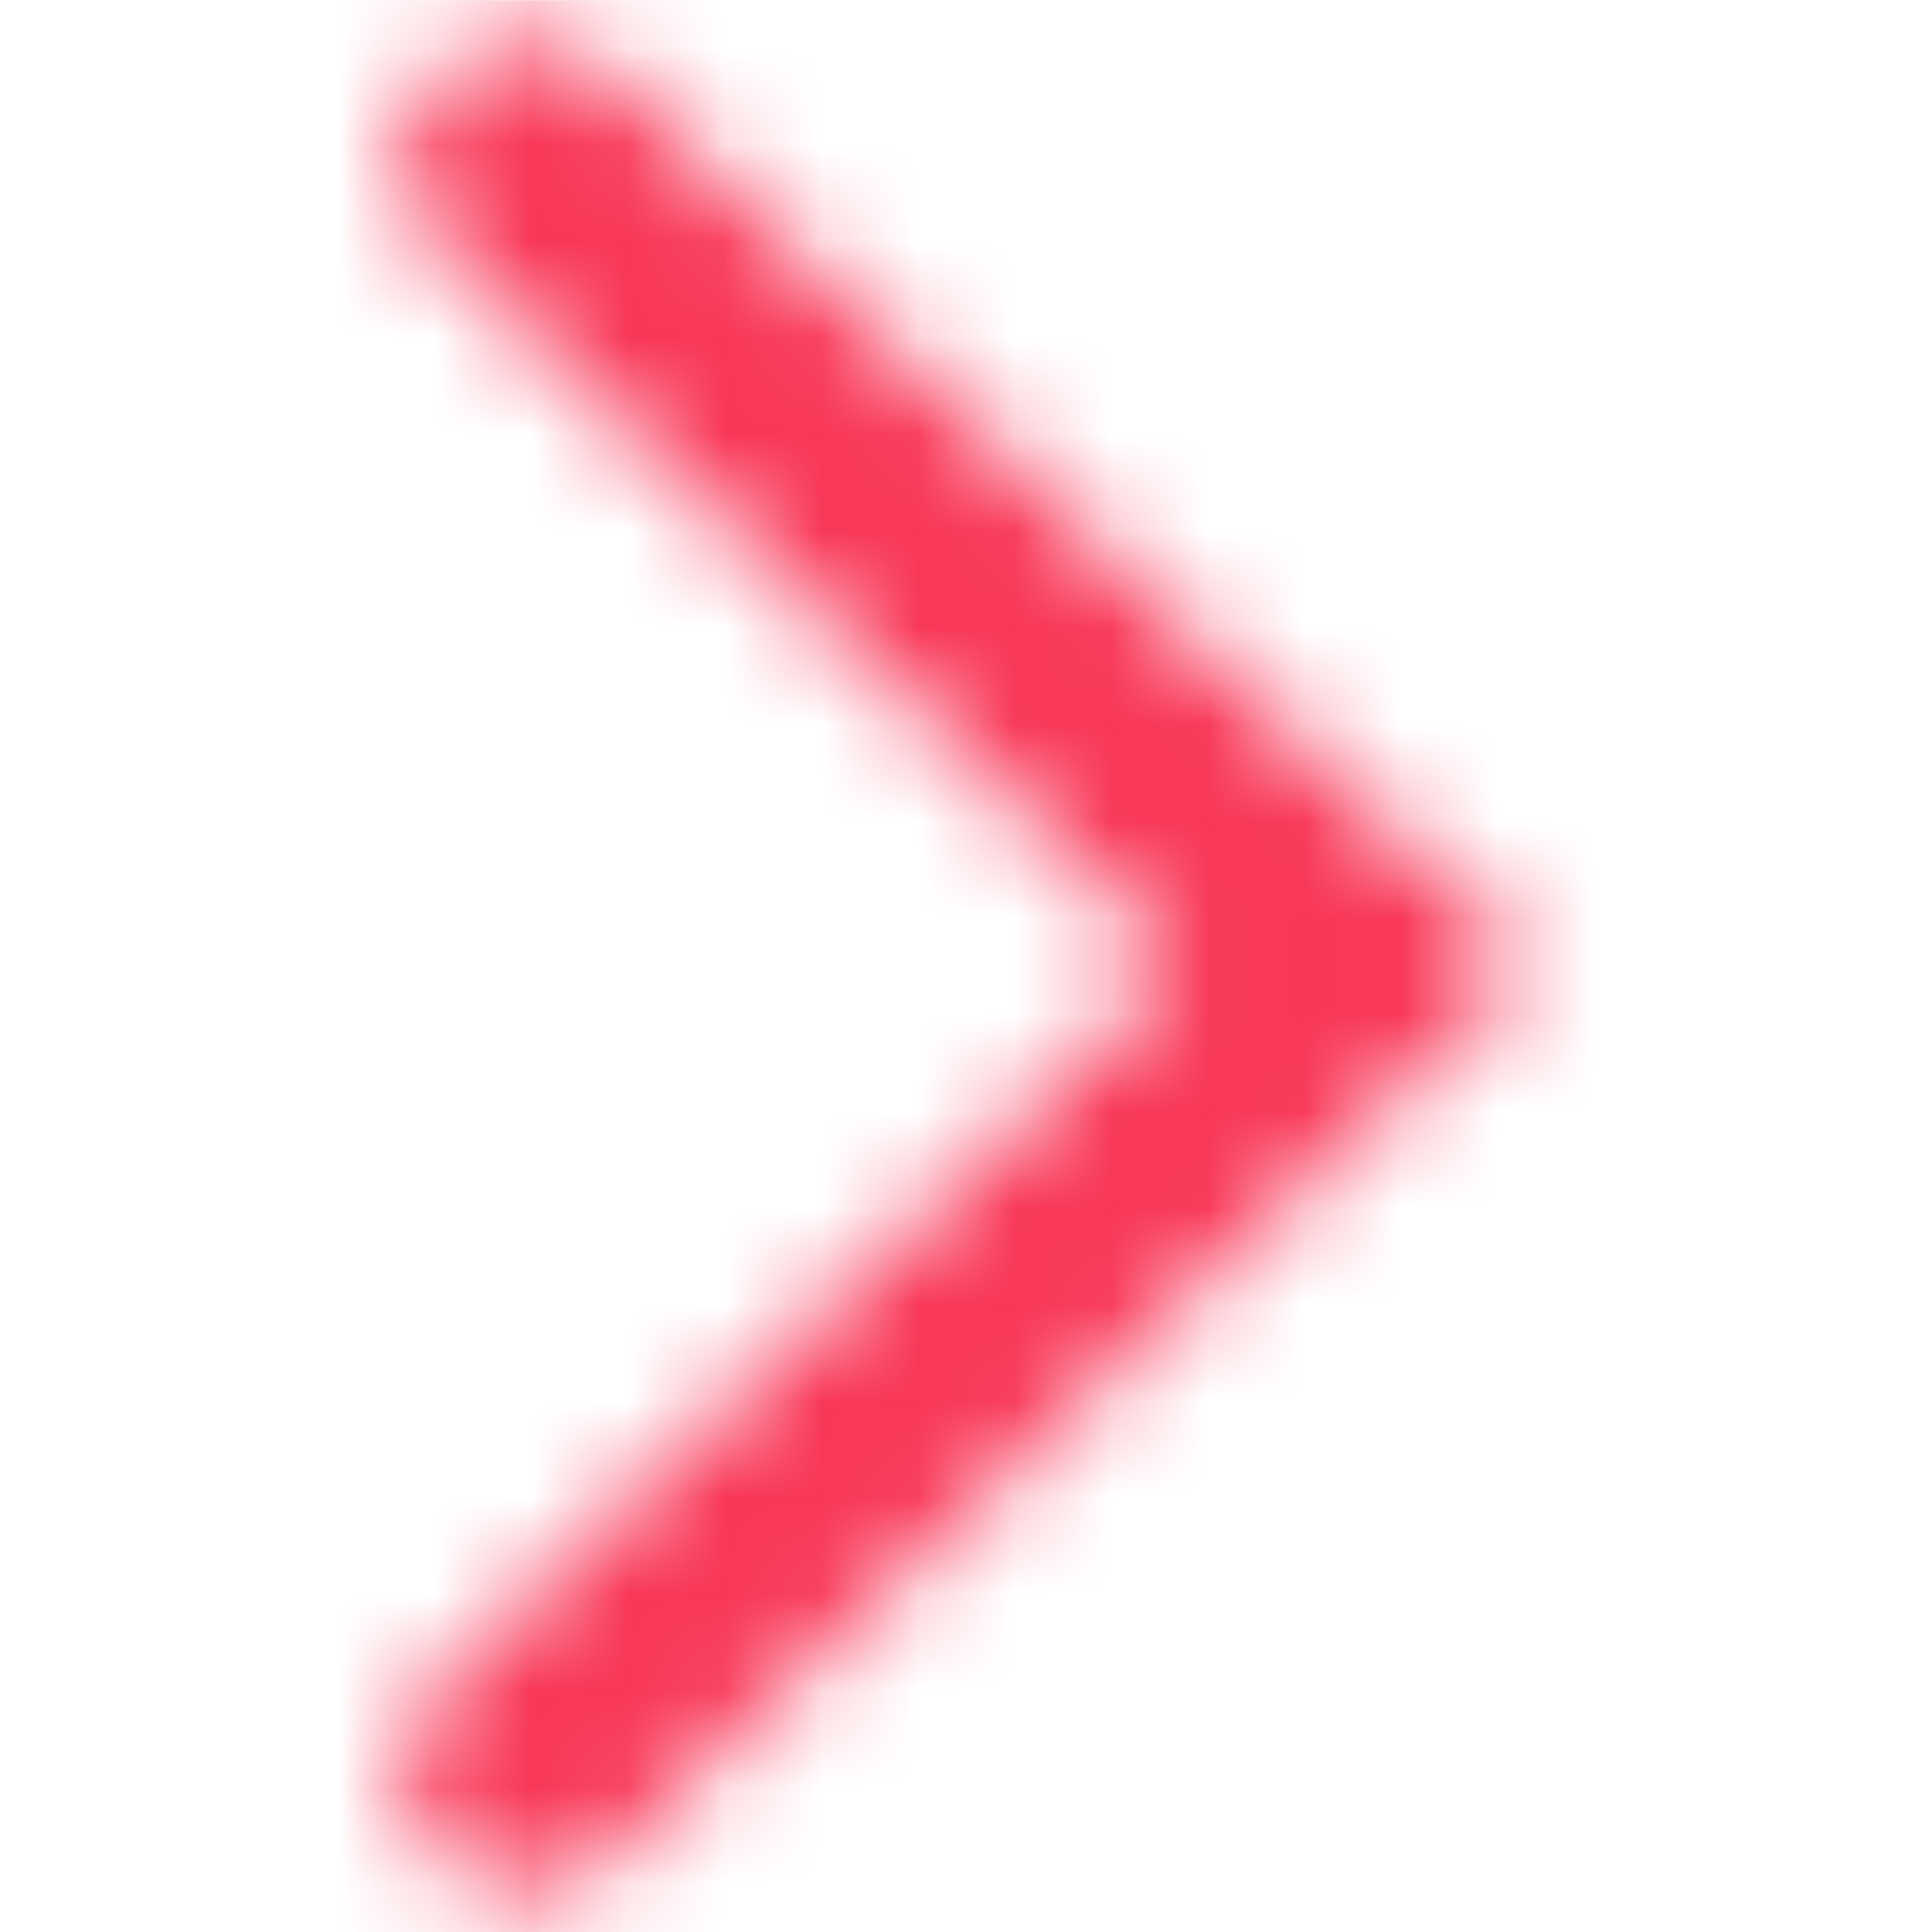 <svg width="20" height="20" viewBox="0 0 20 20" fill="none" xmlns="http://www.w3.org/2000/svg">
<mask id="mask0_1_21456" style="mask-type:alpha" maskUnits="userSpaceOnUse" x="4" y="0" width="12" height="20">
<path fill-rule="evenodd" clip-rule="evenodd" d="M4.543 19.217C4.041 18.729 4.041 17.937 4.543 17.449L12.199 10L4.543 2.551C4.041 2.063 4.041 1.271 4.543 0.783C5.045 0.295 5.858 0.295 6.36 0.783L15.833 10L6.36 19.217C5.858 19.705 5.045 19.705 4.543 19.217Z" fill="#006FFD"/>
</mask>
<g mask="url(#mask0_1_21456)">
<rect x="20" y="20.001" width="19.999" height="19.999" transform="rotate(-180 20 20.001)" fill="#F83758"/>
</g>
</svg>

